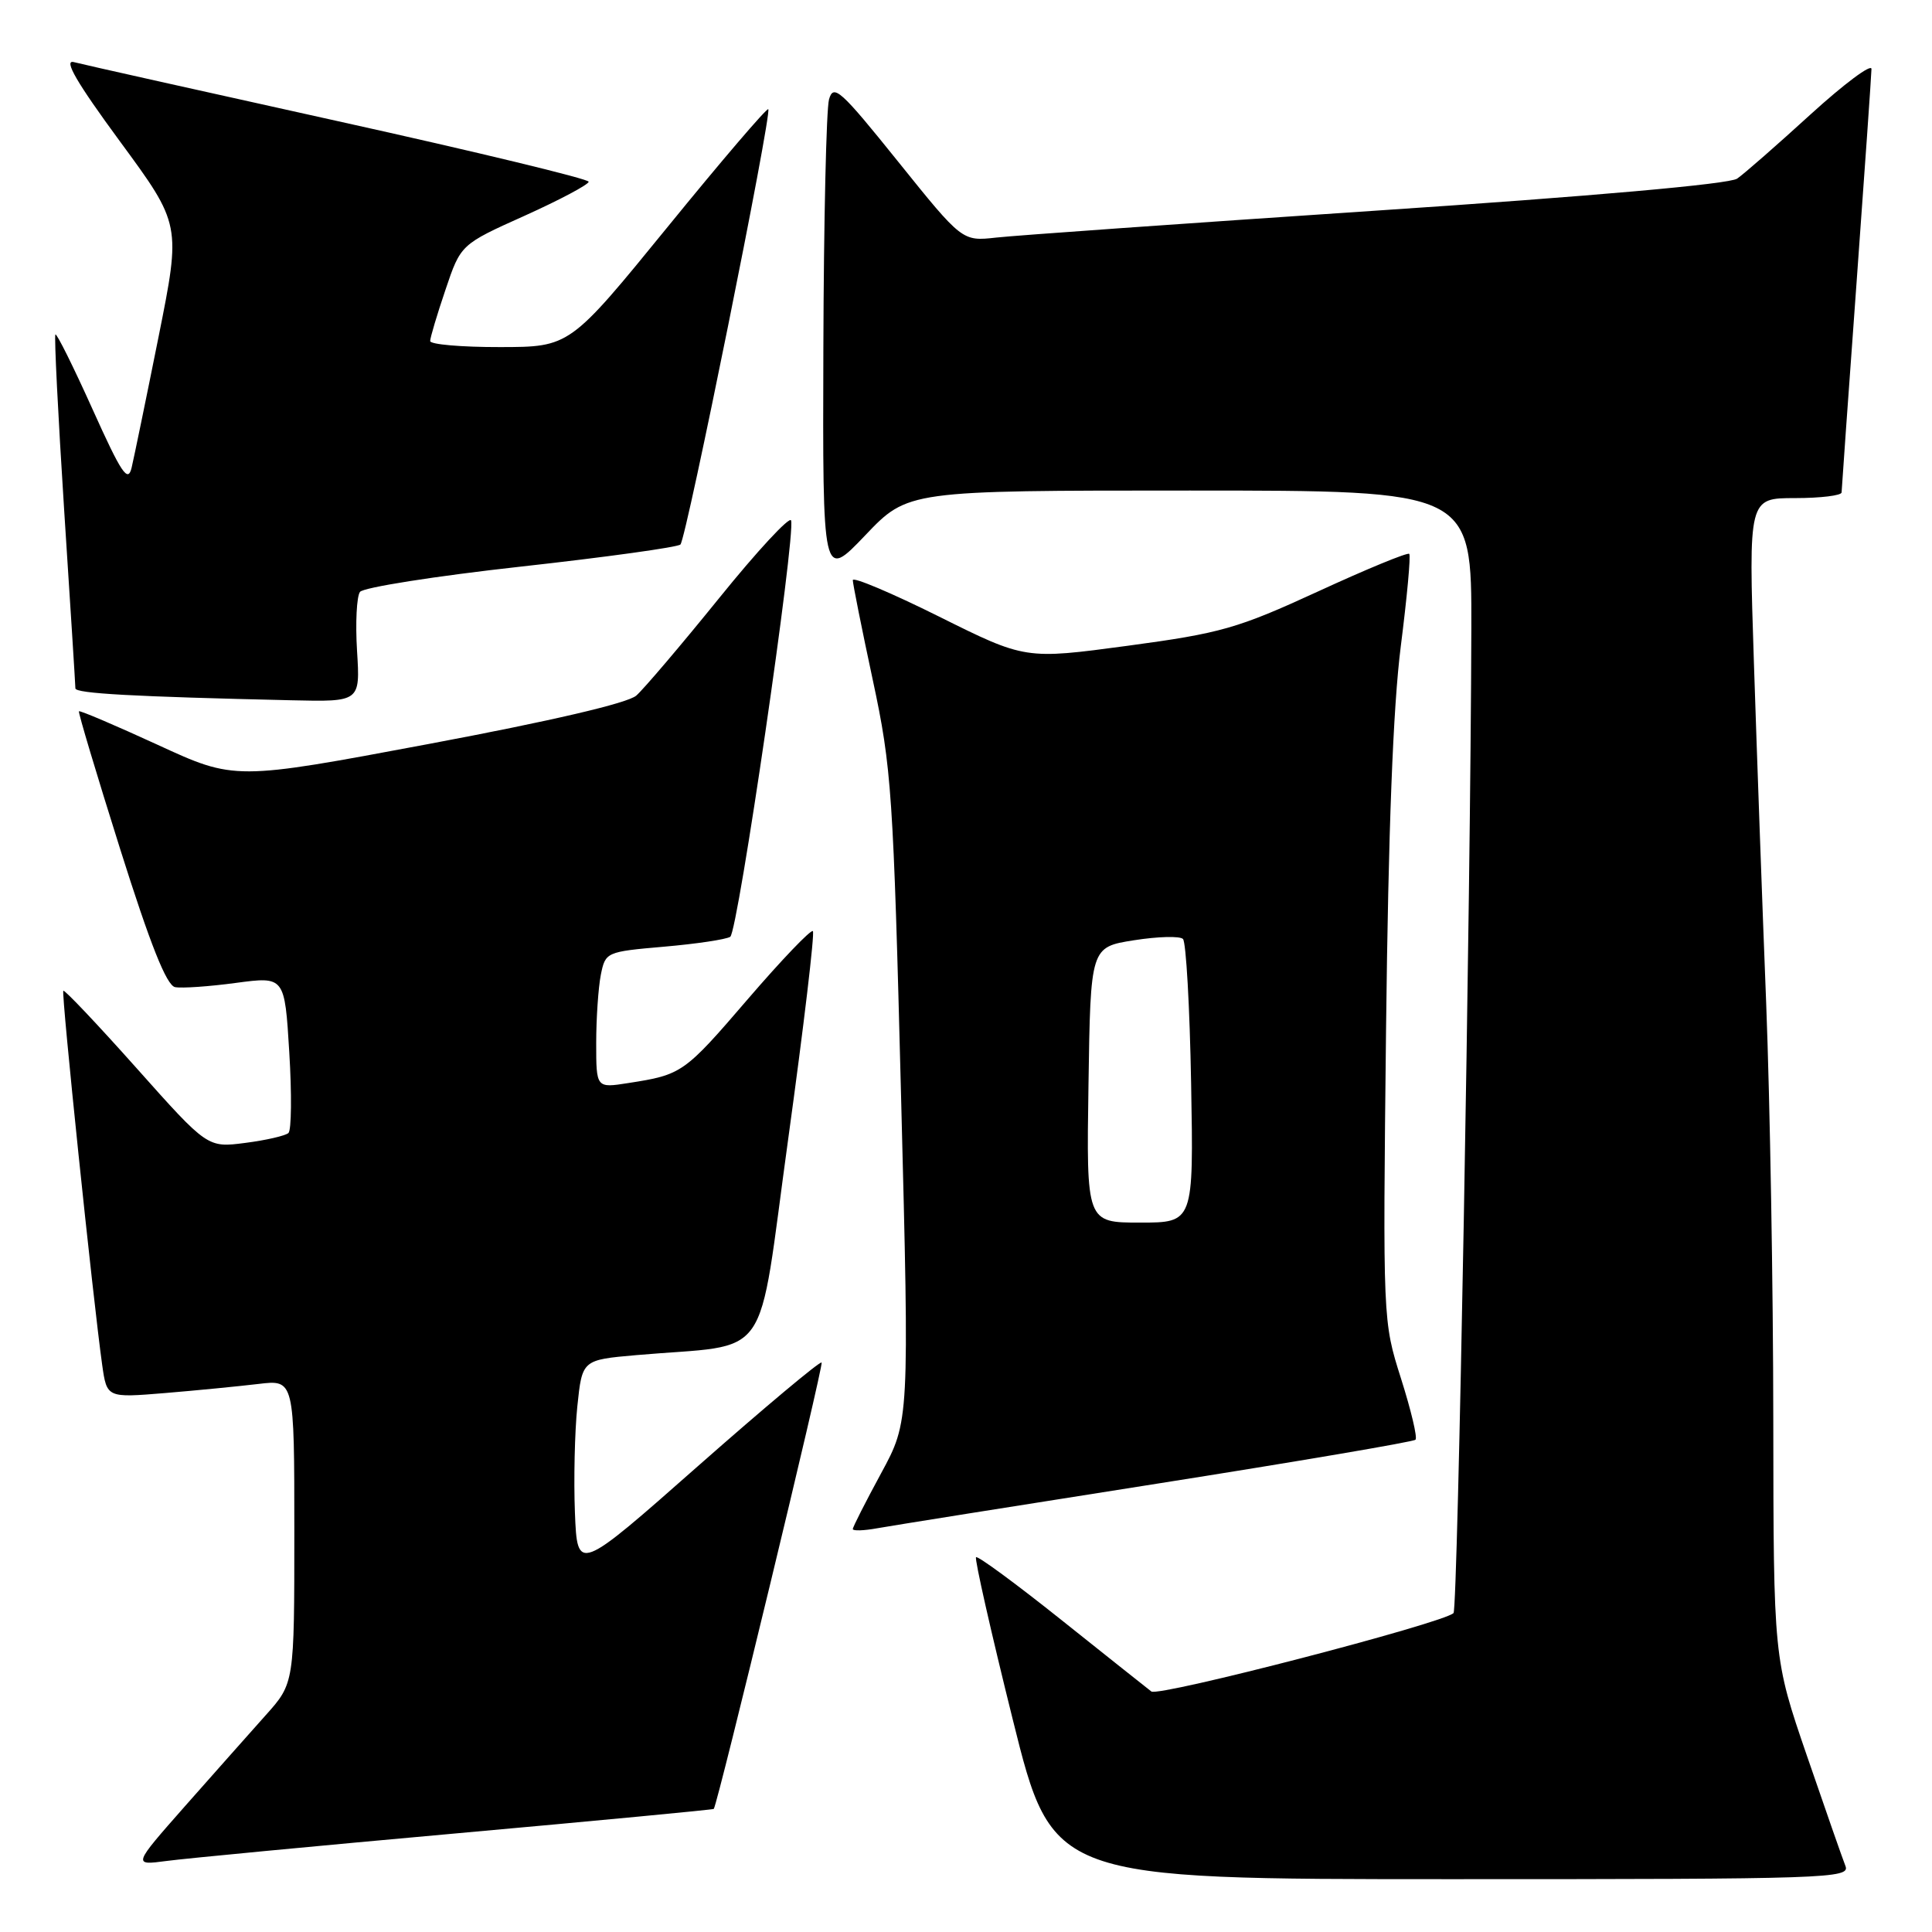 <?xml version="1.0" encoding="UTF-8" standalone="no"?>
<!DOCTYPE svg PUBLIC "-//W3C//DTD SVG 1.1//EN" "http://www.w3.org/Graphics/SVG/1.1/DTD/svg11.dtd" >
<svg xmlns="http://www.w3.org/2000/svg" xmlns:xlink="http://www.w3.org/1999/xlink" version="1.1" viewBox="0 0 256 256">
 <g >
 <path fill="currentColor"
d=" M 244.53 247.25 C 244.15 246.29 241.85 239.71 239.42 232.63 C 235.00 219.75 235.00 219.75 234.97 188.13 C 234.96 170.73 234.53 145.93 234.03 133.00 C 233.52 120.07 232.79 99.71 232.40 87.75 C 231.69 66.00 231.69 66.00 237.85 66.00 C 241.23 66.00 244.01 65.66 244.02 65.25 C 244.03 64.84 244.92 52.35 246.00 37.50 C 247.08 22.65 247.97 9.89 247.98 9.14 C 247.99 8.40 244.37 11.10 239.93 15.14 C 235.49 19.19 231.11 23.03 230.18 23.67 C 229.14 24.39 211.03 26.00 182.50 27.90 C 157.20 29.59 134.47 31.20 132.00 31.48 C 127.50 31.98 127.50 31.98 119.00 21.41 C 111.37 11.92 110.44 11.08 109.85 13.17 C 109.49 14.45 109.15 29.30 109.10 46.18 C 109.00 76.85 109.00 76.85 114.65 70.93 C 120.30 65.00 120.30 65.00 157.65 65.00 C 195.00 65.00 195.00 65.00 194.96 83.25 C 194.87 119.07 193.17 213.16 192.60 213.74 C 191.26 215.08 153.54 224.87 152.56 224.13 C 151.98 223.68 146.60 219.41 140.61 214.63 C 134.62 209.85 129.55 206.12 129.33 206.34 C 129.12 206.55 131.31 216.24 134.20 227.86 C 139.46 249.00 139.46 249.00 192.34 249.00 C 242.29 249.00 245.18 248.90 244.53 247.25 Z  M 60.48 242.93 C 79.16 241.25 94.51 239.79 94.58 239.69 C 95.16 238.80 109.17 180.84 108.87 180.54 C 108.66 180.33 101.29 186.50 92.49 194.26 C 76.50 208.37 76.50 208.37 76.18 200.43 C 76.01 196.07 76.15 189.73 76.50 186.34 C 77.14 180.19 77.14 180.19 84.32 179.56 C 102.57 177.96 100.24 181.29 104.45 150.85 C 106.50 136.00 107.97 123.64 107.71 123.38 C 107.46 123.12 103.57 127.18 99.08 132.40 C 90.66 142.20 90.36 142.41 83.25 143.51 C 79.00 144.18 79.00 144.18 79.00 138.21 C 79.00 134.93 79.28 130.87 79.61 129.18 C 80.22 126.15 80.32 126.11 88.00 125.44 C 92.27 125.07 96.21 124.48 96.76 124.13 C 97.78 123.49 105.46 70.88 104.82 68.96 C 104.63 68.38 100.34 73.00 95.30 79.24 C 90.26 85.47 85.31 91.29 84.31 92.17 C 83.17 93.17 73.01 95.54 56.81 98.58 C 31.11 103.40 31.11 103.40 20.89 98.69 C 15.27 96.11 10.58 94.11 10.46 94.25 C 10.34 94.39 12.80 102.60 15.92 112.50 C 19.92 125.18 22.07 130.58 23.20 130.80 C 24.08 130.97 27.71 130.72 31.26 130.24 C 37.72 129.38 37.72 129.38 38.33 139.42 C 38.67 144.94 38.62 149.76 38.22 150.13 C 37.82 150.49 35.25 151.09 32.50 151.44 C 27.50 152.09 27.50 152.09 18.09 141.53 C 12.92 135.73 8.55 131.12 8.39 131.28 C 8.10 131.57 12.32 172.16 13.54 180.86 C 14.16 185.22 14.16 185.22 21.83 184.59 C 26.05 184.24 31.64 183.69 34.25 183.38 C 39.00 182.81 39.00 182.81 39.00 202.93 C 39.00 223.04 39.00 223.04 35.21 227.27 C 33.13 229.60 28.31 235.03 24.50 239.34 C 17.59 247.18 17.59 247.18 22.05 246.59 C 24.50 246.26 41.79 244.61 60.48 242.93 Z  M 153.28 196.60 C 171.86 193.67 187.28 191.05 187.56 190.77 C 187.84 190.50 186.97 186.85 185.64 182.66 C 183.23 175.05 183.23 175.05 183.66 136.27 C 183.96 109.98 184.59 93.69 185.61 85.65 C 186.44 79.13 186.95 73.61 186.73 73.39 C 186.51 73.17 181.07 75.41 174.65 78.37 C 163.97 83.28 161.80 83.90 149.41 85.57 C 135.86 87.39 135.86 87.39 124.43 81.70 C 118.14 78.57 113.00 76.40 113.00 76.87 C 113.00 77.34 114.19 83.30 115.65 90.11 C 118.15 101.77 118.37 105.03 119.40 145.41 C 120.50 188.31 120.50 188.31 116.75 195.22 C 114.69 199.02 113.00 202.34 113.00 202.61 C 113.00 202.87 114.46 202.83 116.25 202.50 C 118.04 202.18 134.70 199.52 153.28 196.60 Z  M 47.31 86.25 C 47.08 82.54 47.26 79.02 47.70 78.43 C 48.14 77.84 57.72 76.33 69.00 75.08 C 80.28 73.83 89.80 72.51 90.16 72.15 C 90.94 71.39 102.32 14.98 101.80 14.47 C 101.61 14.28 95.61 21.29 88.48 30.05 C 75.50 45.98 75.50 45.98 66.25 45.99 C 61.16 46.00 57.00 45.64 57.00 45.19 C 57.00 44.75 57.91 41.69 59.03 38.39 C 61.05 32.39 61.05 32.39 69.53 28.58 C 74.19 26.48 78.00 24.45 78.00 24.08 C 78.00 23.71 63.10 20.11 44.88 16.08 C 26.67 12.05 10.87 8.52 9.78 8.23 C 8.38 7.87 10.18 10.96 15.89 18.73 C 23.99 29.75 23.99 29.75 21.01 44.63 C 19.37 52.81 17.76 60.61 17.44 61.97 C 16.95 64.02 16.10 62.75 12.26 54.22 C 9.73 48.60 7.52 44.15 7.34 44.32 C 7.17 44.50 7.69 54.96 8.50 67.57 C 9.32 80.18 9.99 90.82 9.99 91.21 C 10.00 91.89 17.66 92.31 38.62 92.79 C 47.73 93.00 47.73 93.00 47.31 86.25 Z  M 144.23 143.75 C 144.50 125.50 144.50 125.50 150.25 124.59 C 153.42 124.09 156.34 124.01 156.75 124.42 C 157.16 124.83 157.65 133.45 157.83 143.58 C 158.16 162.00 158.16 162.00 151.06 162.00 C 143.95 162.00 143.95 162.00 144.23 143.75 Z "/>
</g>
</svg>